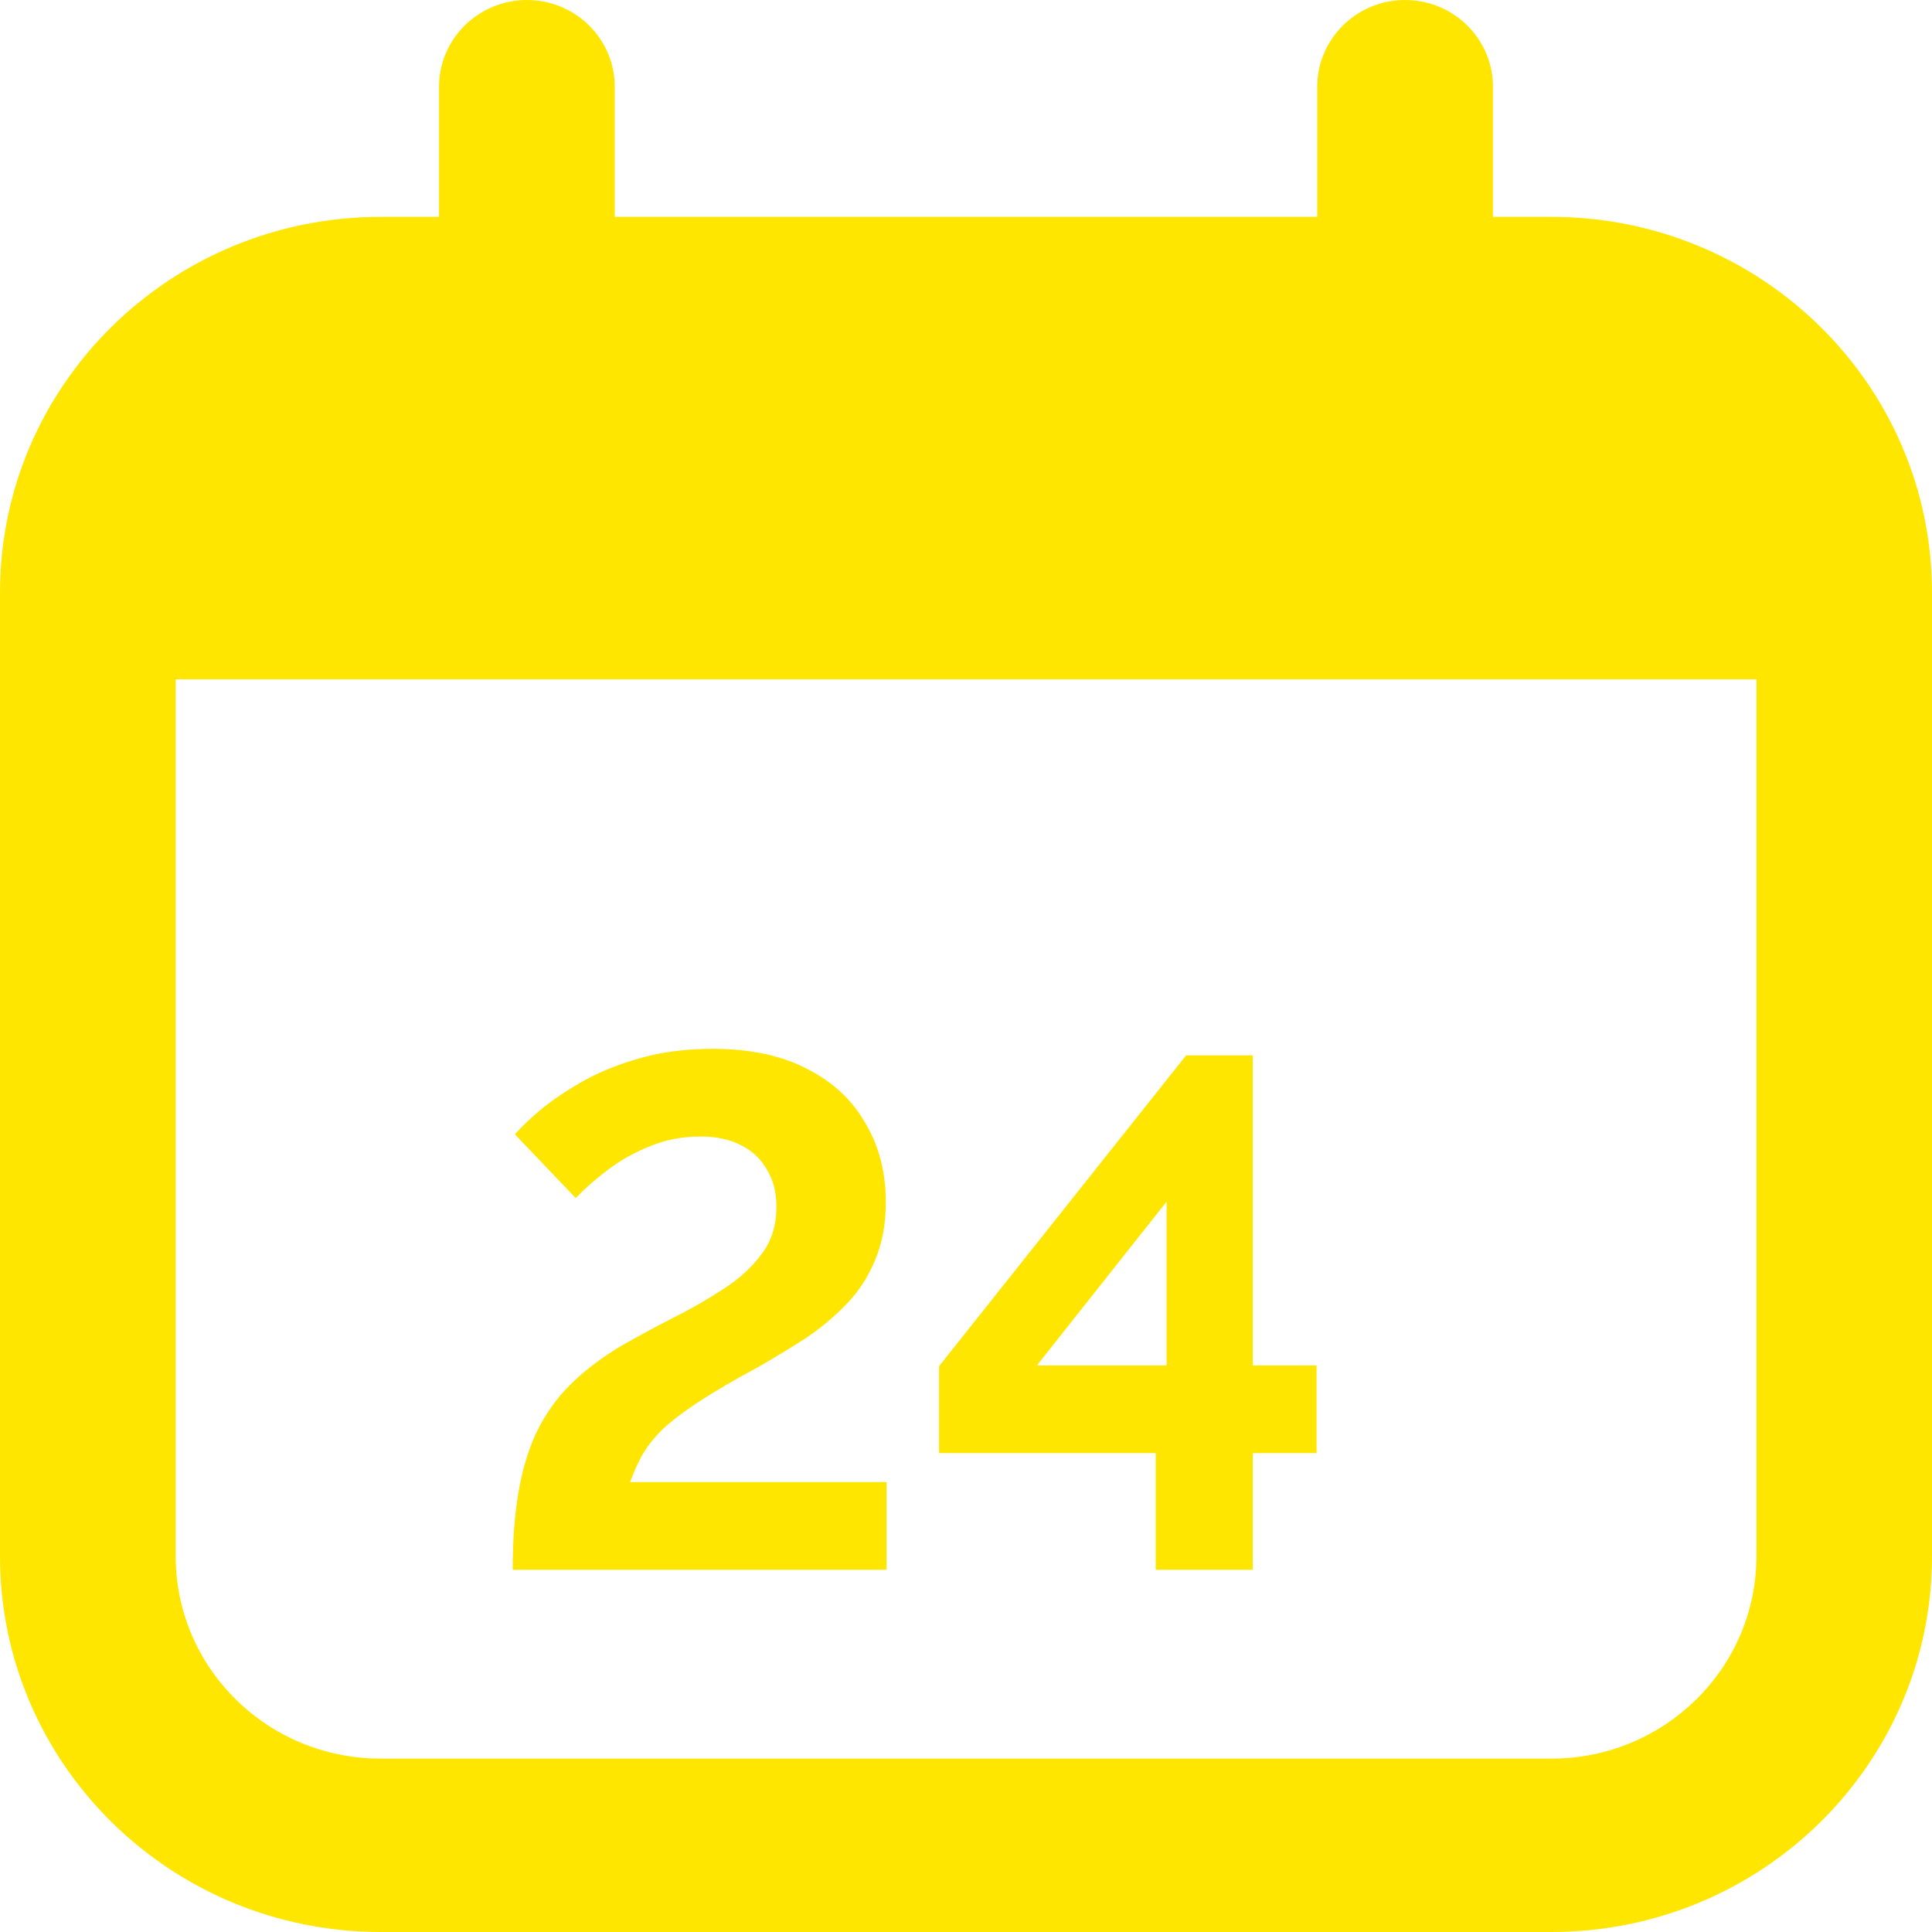 <svg width="16" height="16" viewBox="0 0 16 16" fill="none" xmlns="http://www.w3.org/2000/svg">
<path fill-rule="evenodd" clip-rule="evenodd" d="M4.364 0C4.765 0 5.091 0.322 5.091 0.718V1.796H10.909V0.718C10.909 0.322 11.235 0 11.636 0C12.038 0 12.364 0.322 12.364 0.718V1.796H12.848C14.589 1.796 16 3.189 16 4.908V12.888C16 14.607 14.589 16 12.848 16H3.152C1.411 16 0 14.607 0 12.888V4.908C0 3.189 1.411 1.796 3.152 1.796H3.636V0.718C3.636 0.322 3.962 0 4.364 0ZM14.546 5.626H1.455V12.888C1.455 13.813 2.214 14.564 3.152 14.564H12.848C13.786 14.564 14.546 13.813 14.546 12.888V5.626Z" fill="#FFE600"/>
<path d="M4.246 13C4.246 12.756 4.262 12.542 4.294 12.358C4.326 12.17 4.376 12.004 4.444 11.86C4.516 11.712 4.608 11.582 4.72 11.47C4.832 11.358 4.97 11.252 5.134 11.152C5.274 11.072 5.418 10.994 5.566 10.918C5.718 10.842 5.858 10.762 5.986 10.678C6.118 10.594 6.224 10.498 6.304 10.39C6.388 10.282 6.43 10.15 6.43 9.994C6.43 9.874 6.404 9.772 6.352 9.688C6.304 9.6 6.232 9.532 6.136 9.484C6.044 9.436 5.932 9.412 5.8 9.412C5.648 9.412 5.506 9.44 5.374 9.496C5.246 9.548 5.13 9.614 5.026 9.694C4.926 9.77 4.84 9.846 4.768 9.922L4.264 9.394C4.32 9.33 4.396 9.258 4.492 9.178C4.592 9.098 4.71 9.02 4.846 8.944C4.986 8.868 5.144 8.806 5.32 8.758C5.496 8.71 5.69 8.686 5.902 8.686C6.214 8.686 6.476 8.742 6.688 8.854C6.9 8.962 7.06 9.112 7.168 9.304C7.28 9.492 7.336 9.71 7.336 9.958C7.336 10.138 7.306 10.298 7.246 10.438C7.19 10.574 7.112 10.694 7.012 10.798C6.912 10.902 6.8 10.996 6.676 11.08C6.552 11.16 6.424 11.238 6.292 11.314C6.084 11.426 5.916 11.524 5.788 11.608C5.66 11.692 5.558 11.77 5.482 11.842C5.41 11.914 5.354 11.986 5.314 12.058C5.278 12.126 5.246 12.198 5.218 12.274H7.342V13H4.246ZM9.571 13V12.034H7.777V11.314L9.823 8.74H10.375V11.308H10.903V12.034H10.375V13H9.571ZM8.587 11.308H9.661V9.952L8.587 11.308Z" fill="#FFE600"/>
</svg>
